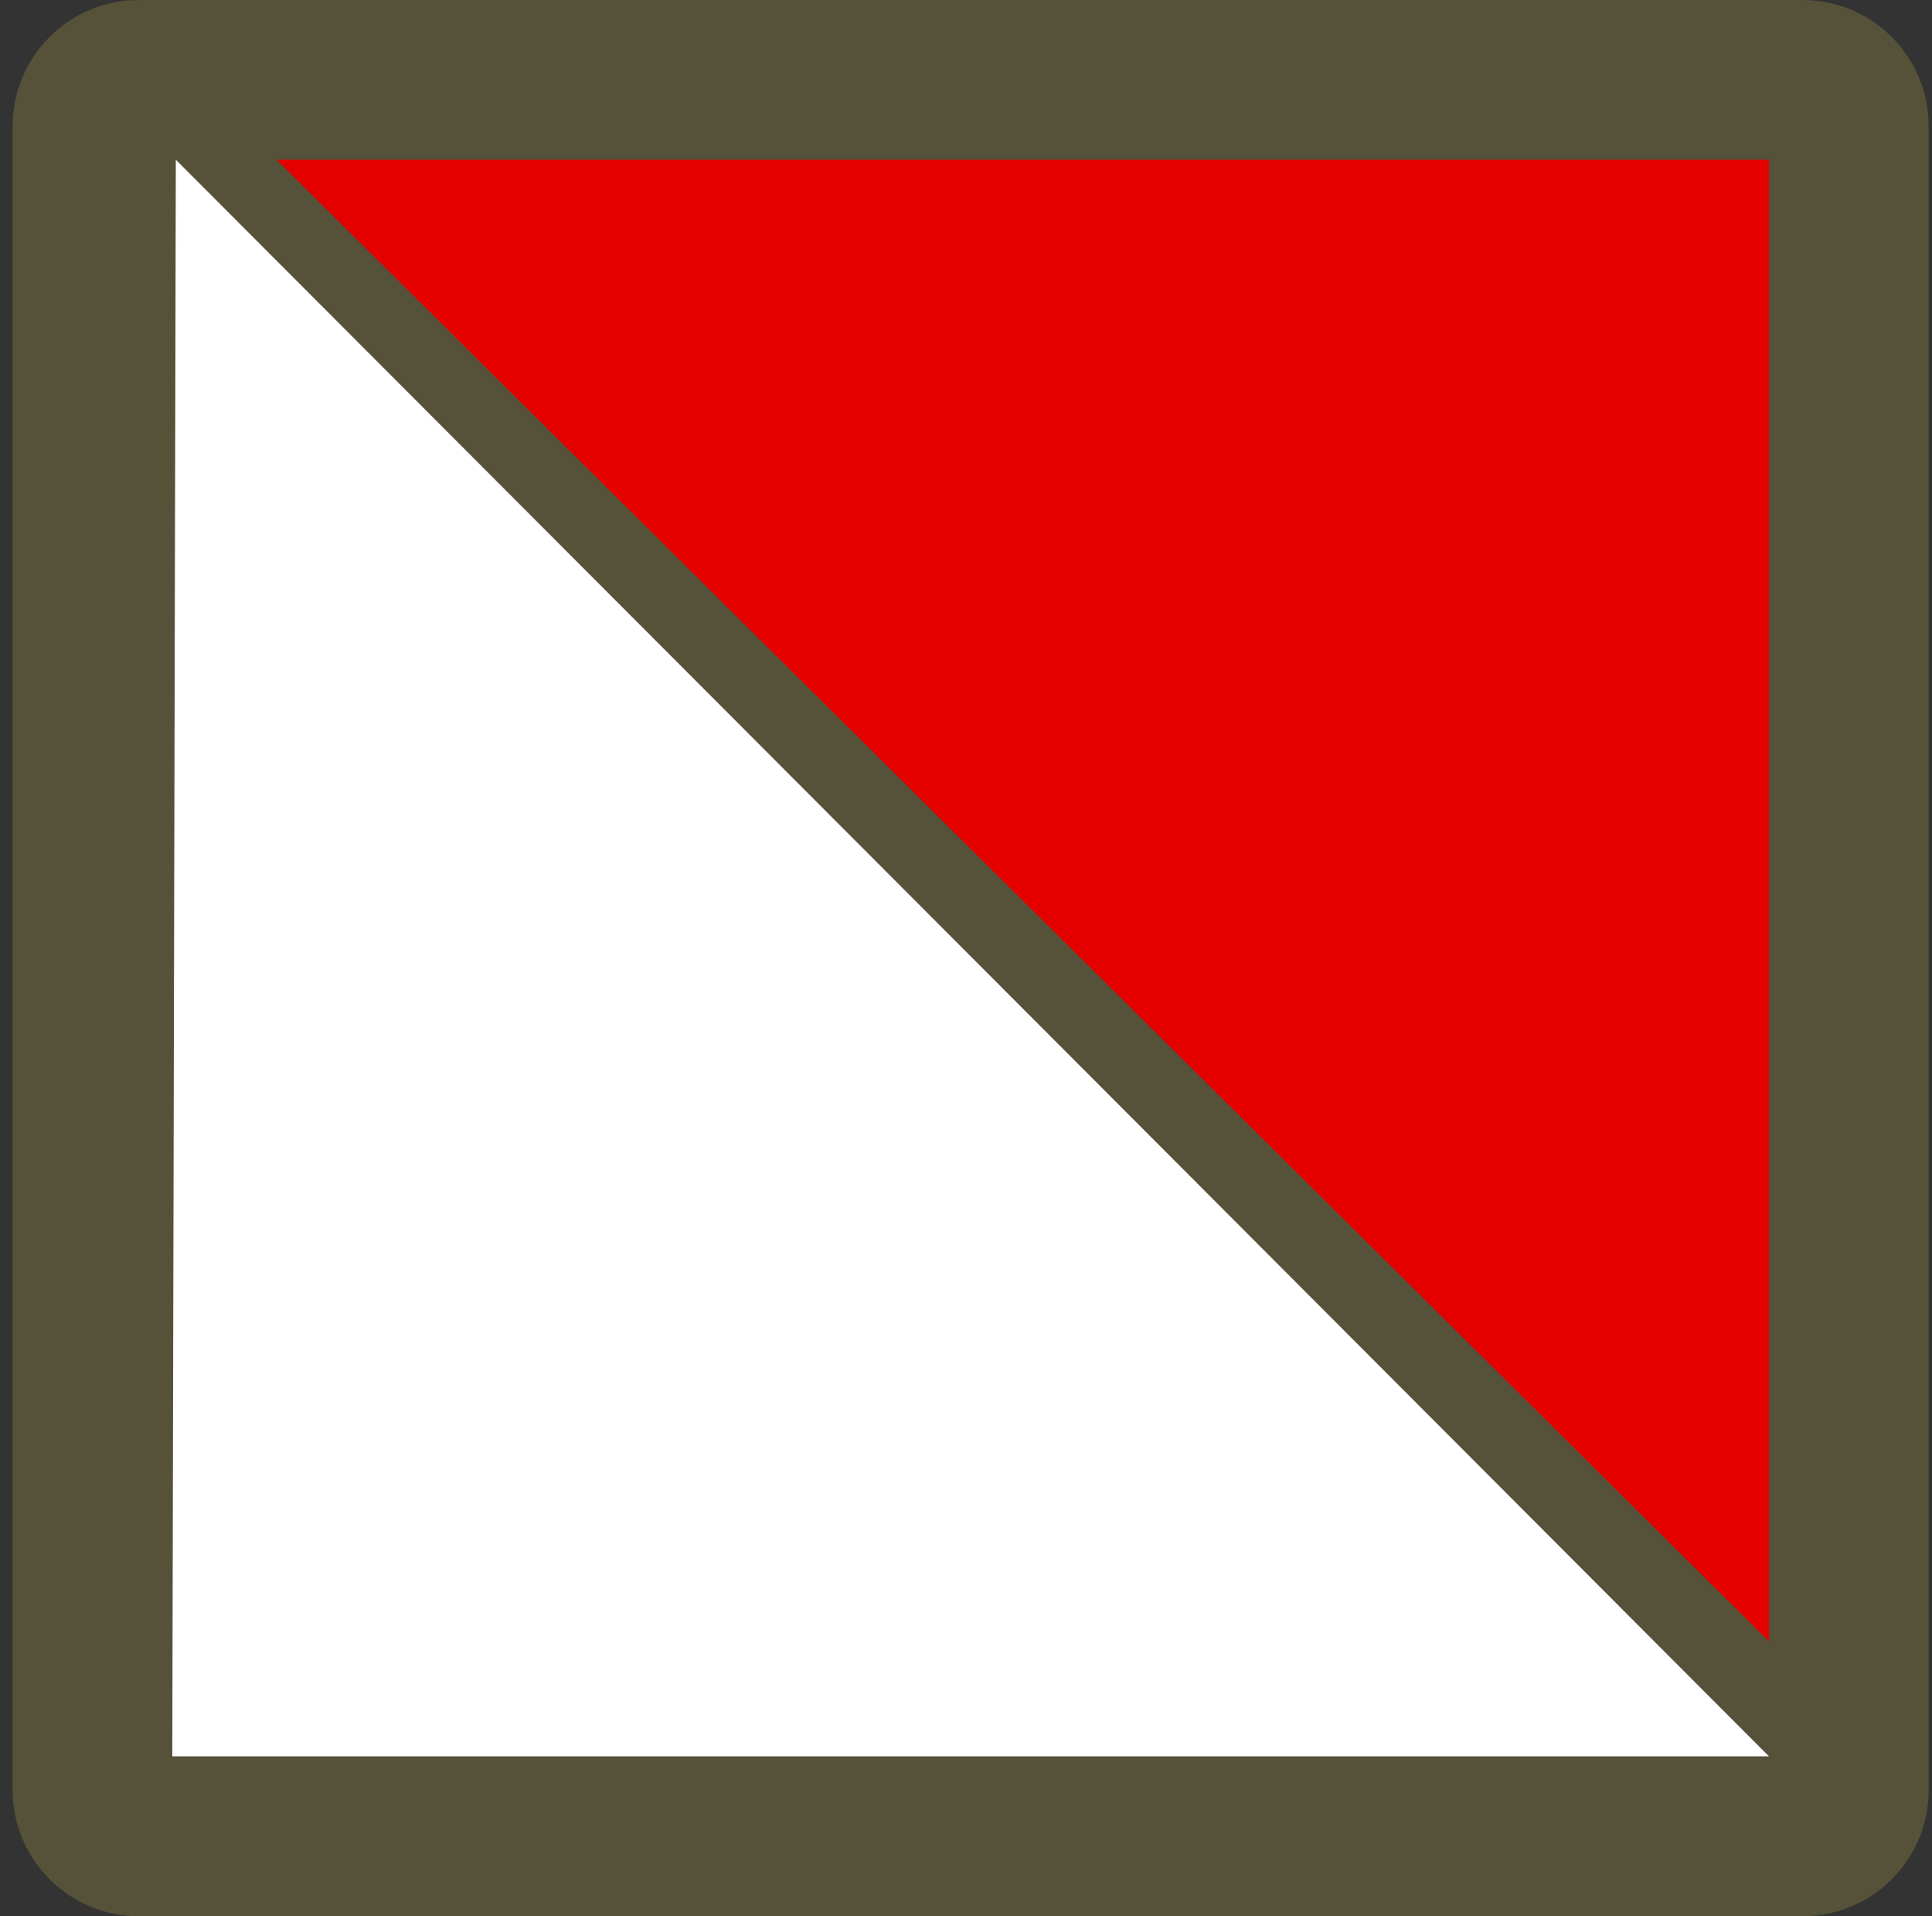 <?xml version="1.0" encoding="UTF-8" standalone="no"?><!DOCTYPE svg PUBLIC "-//W3C//DTD SVG 1.1//EN" "http://www.w3.org/Graphics/SVG/1.1/DTD/svg11.dtd"><svg width="100%" height="100%" viewBox="0 0 121 120" version="1.1" xmlns="http://www.w3.org/2000/svg" xmlns:xlink="http://www.w3.org/1999/xlink" xml:space="preserve" xmlns:serif="http://www.serif.com/" style="fill-rule:evenodd;clip-rule:evenodd;stroke-linejoin:round;stroke-miterlimit:2;"><rect x="0" y="0" width="121" height="120" fill="#333333" stroke="none"/><rect id="mistni" x="0.791" y="0" width="120" height="120" style="fill:none;"/><clipPath id="_clip1"><rect x="0.791" y="0" width="120" height="120"/></clipPath><g clip-path="url(#_clip1)"><path d="M120.791,7.899c0,-4.36 -3.539,-7.899 -7.898,-7.899l-104.203,0c-4.359,0 -7.899,3.539 -7.899,7.899l0,104.202c0,4.36 3.54,7.899 7.899,7.899l104.203,0c4.359,0 7.898,-3.539 7.898,-7.899l0,-104.202Z" style="fill:#565139;"/><path d="M110.791,10l-93.471,0l93.471,92.786l0,-92.786Z" style="fill:#e50000;"/><path d="M110.791,109.988l-99.78,-99.988l-0.22,99.988l100,-0Z" style="fill:#fff;"/></g></svg>
